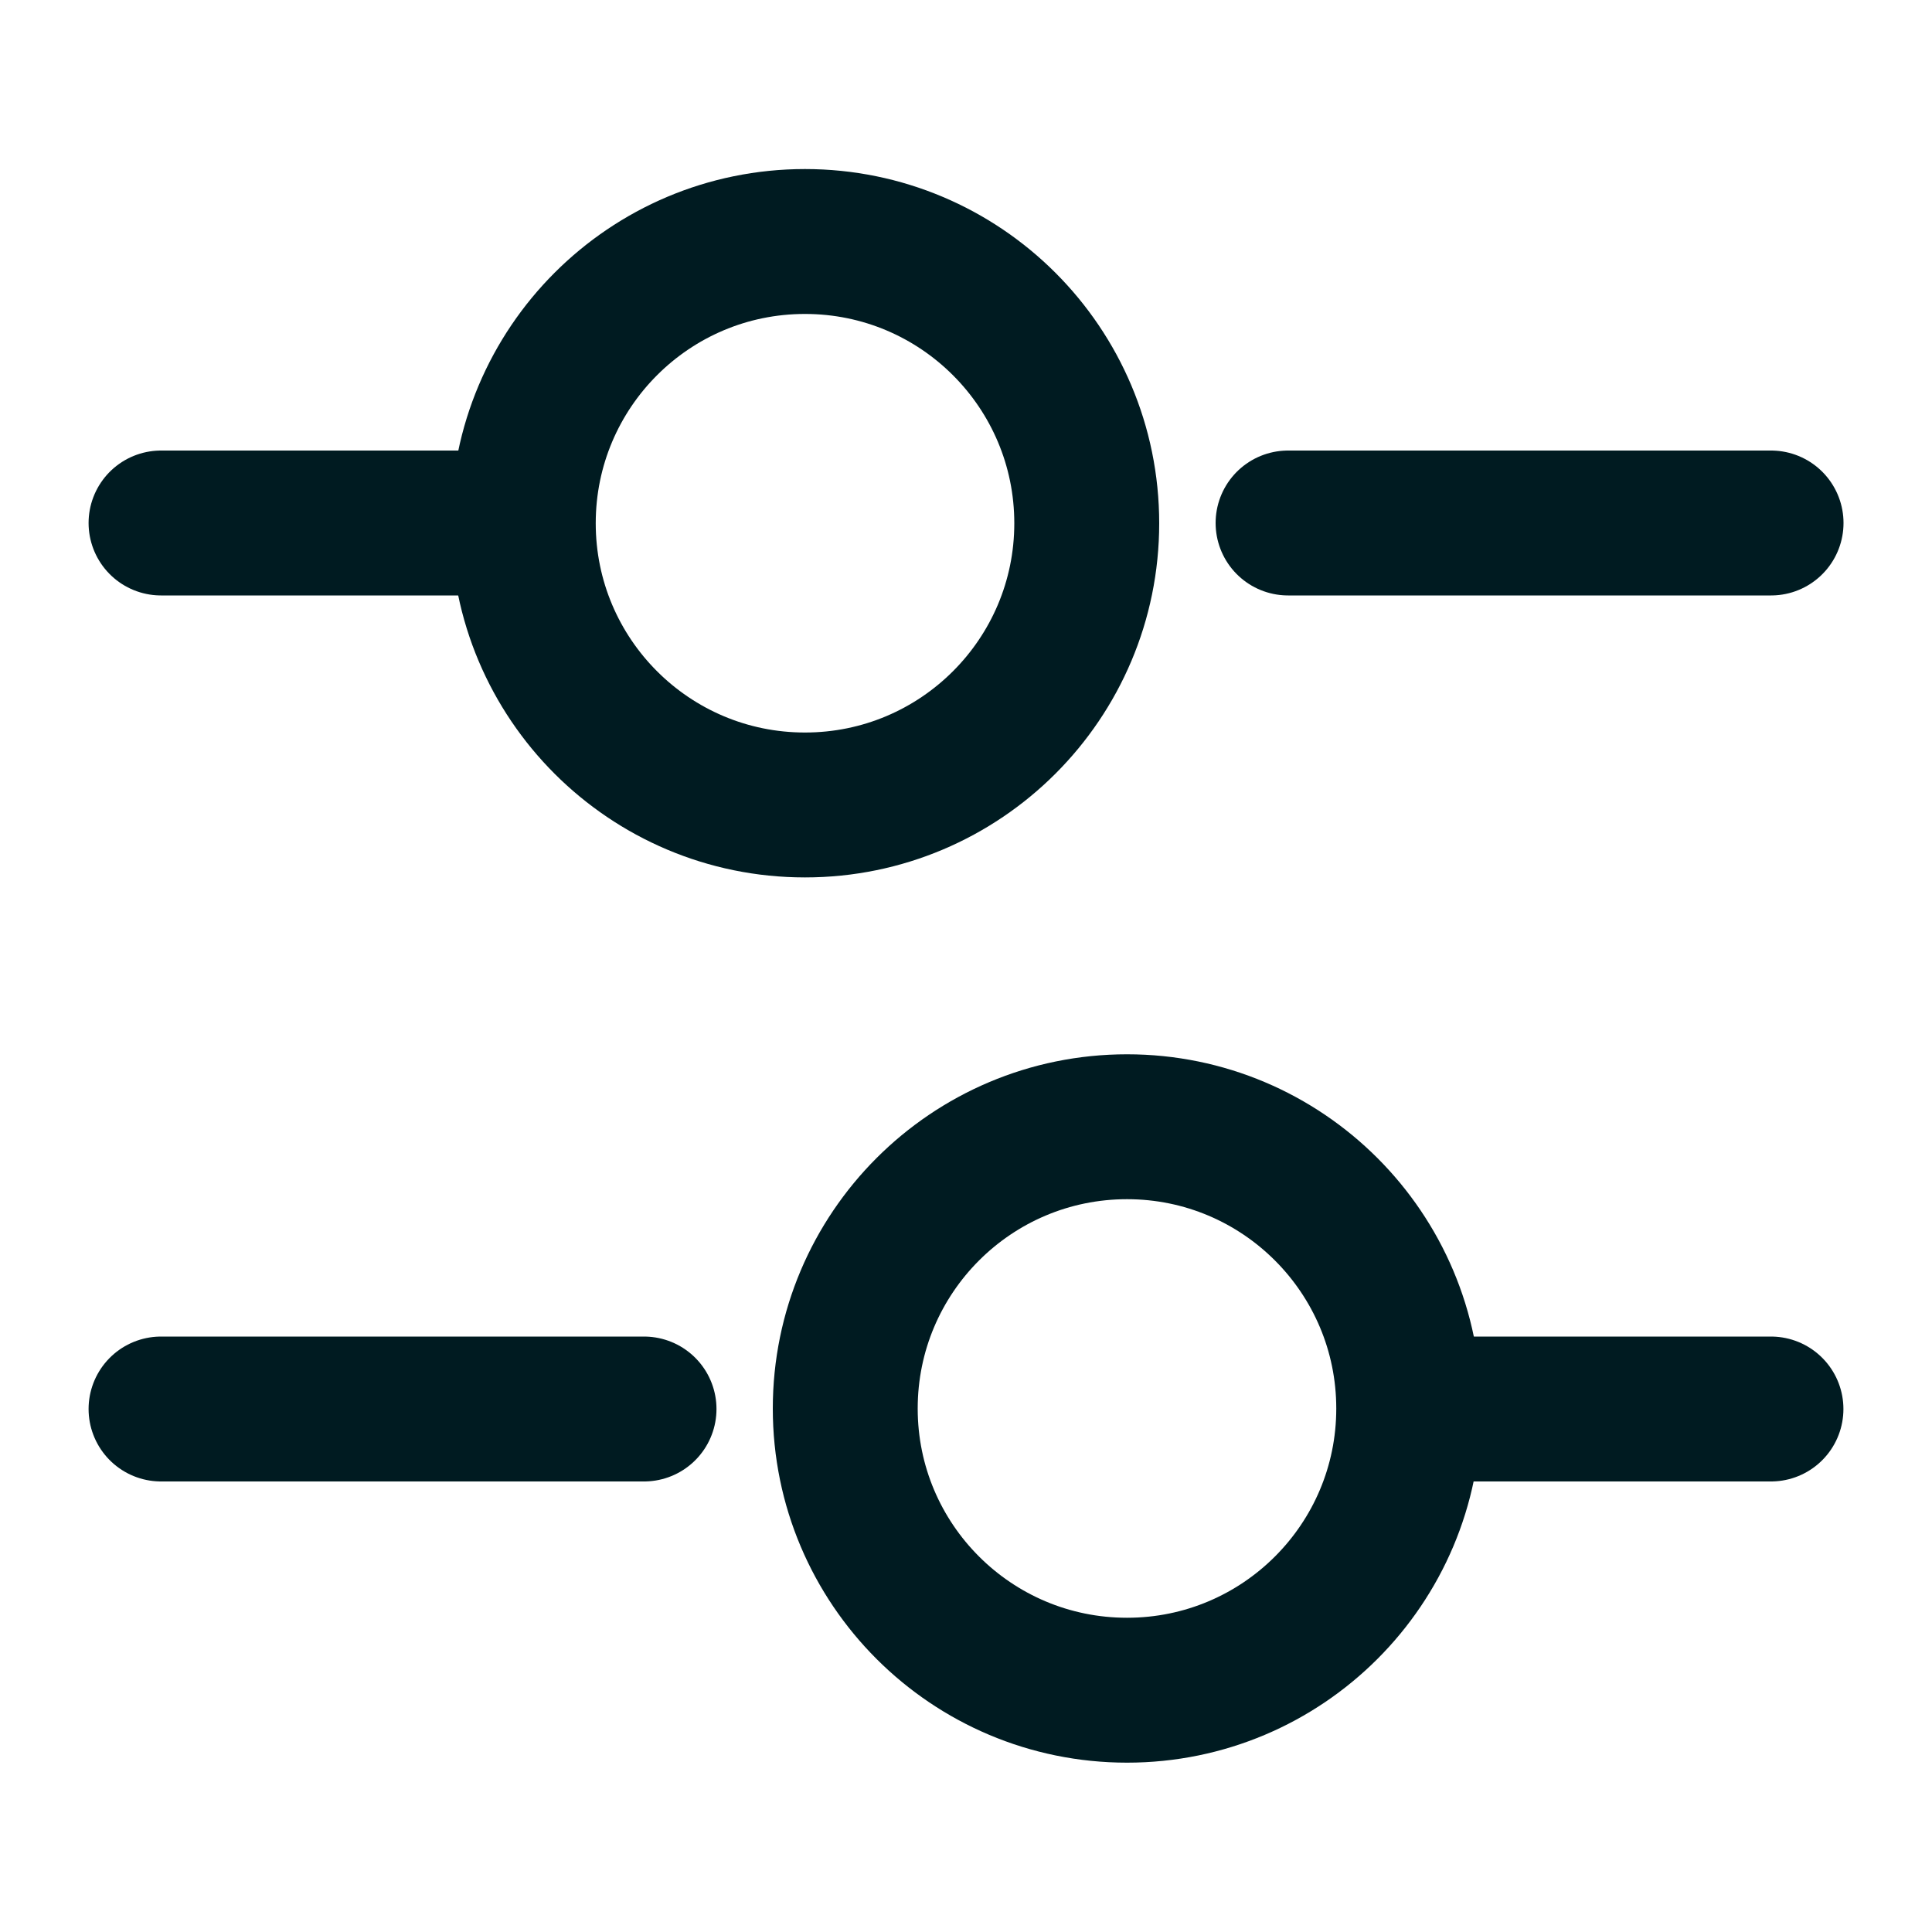 <svg width="20" height="20" viewBox="0 0 20 20" fill="none" xmlns="http://www.w3.org/2000/svg">
<path d="M18.334 5.414H13.334" stroke="#001B21" stroke-width="1.5" stroke-miterlimit="10" stroke-linecap="round" stroke-linejoin="round"/>
<path d="M5 5.414H1.667" stroke="#001B21" stroke-width="1.5" stroke-miterlimit="10" stroke-linecap="round" stroke-linejoin="round"/>
<path d="M8.333 8.333C9.944 8.333 11.25 7.027 11.25 5.417C11.25 3.806 9.944 2.5 8.333 2.5C6.722 2.5 5.417 3.806 5.417 5.417C5.417 7.027 6.722 8.333 8.333 8.333Z" stroke="#001B21" stroke-width="1.5" stroke-miterlimit="10" stroke-linecap="round" stroke-linejoin="round"/>
<path d="M18.333 14.586H15" stroke="#001B21" stroke-width="1.5" stroke-miterlimit="10" stroke-linecap="round" stroke-linejoin="round"/>
<path d="M6.667 14.586H1.667" stroke="#001B21" stroke-width="1.5" stroke-miterlimit="10" stroke-linecap="round" stroke-linejoin="round"/>
<path d="M11.667 17.497C13.277 17.497 14.583 16.192 14.583 14.581C14.583 12.97 13.277 11.664 11.667 11.664C10.056 11.664 8.75 12.97 8.75 14.581C8.75 16.192 10.056 17.497 11.667 17.497Z" stroke="#001B21" stroke-width="1.5" stroke-miterlimit="10" stroke-linecap="round" stroke-linejoin="round"/>
</svg>

